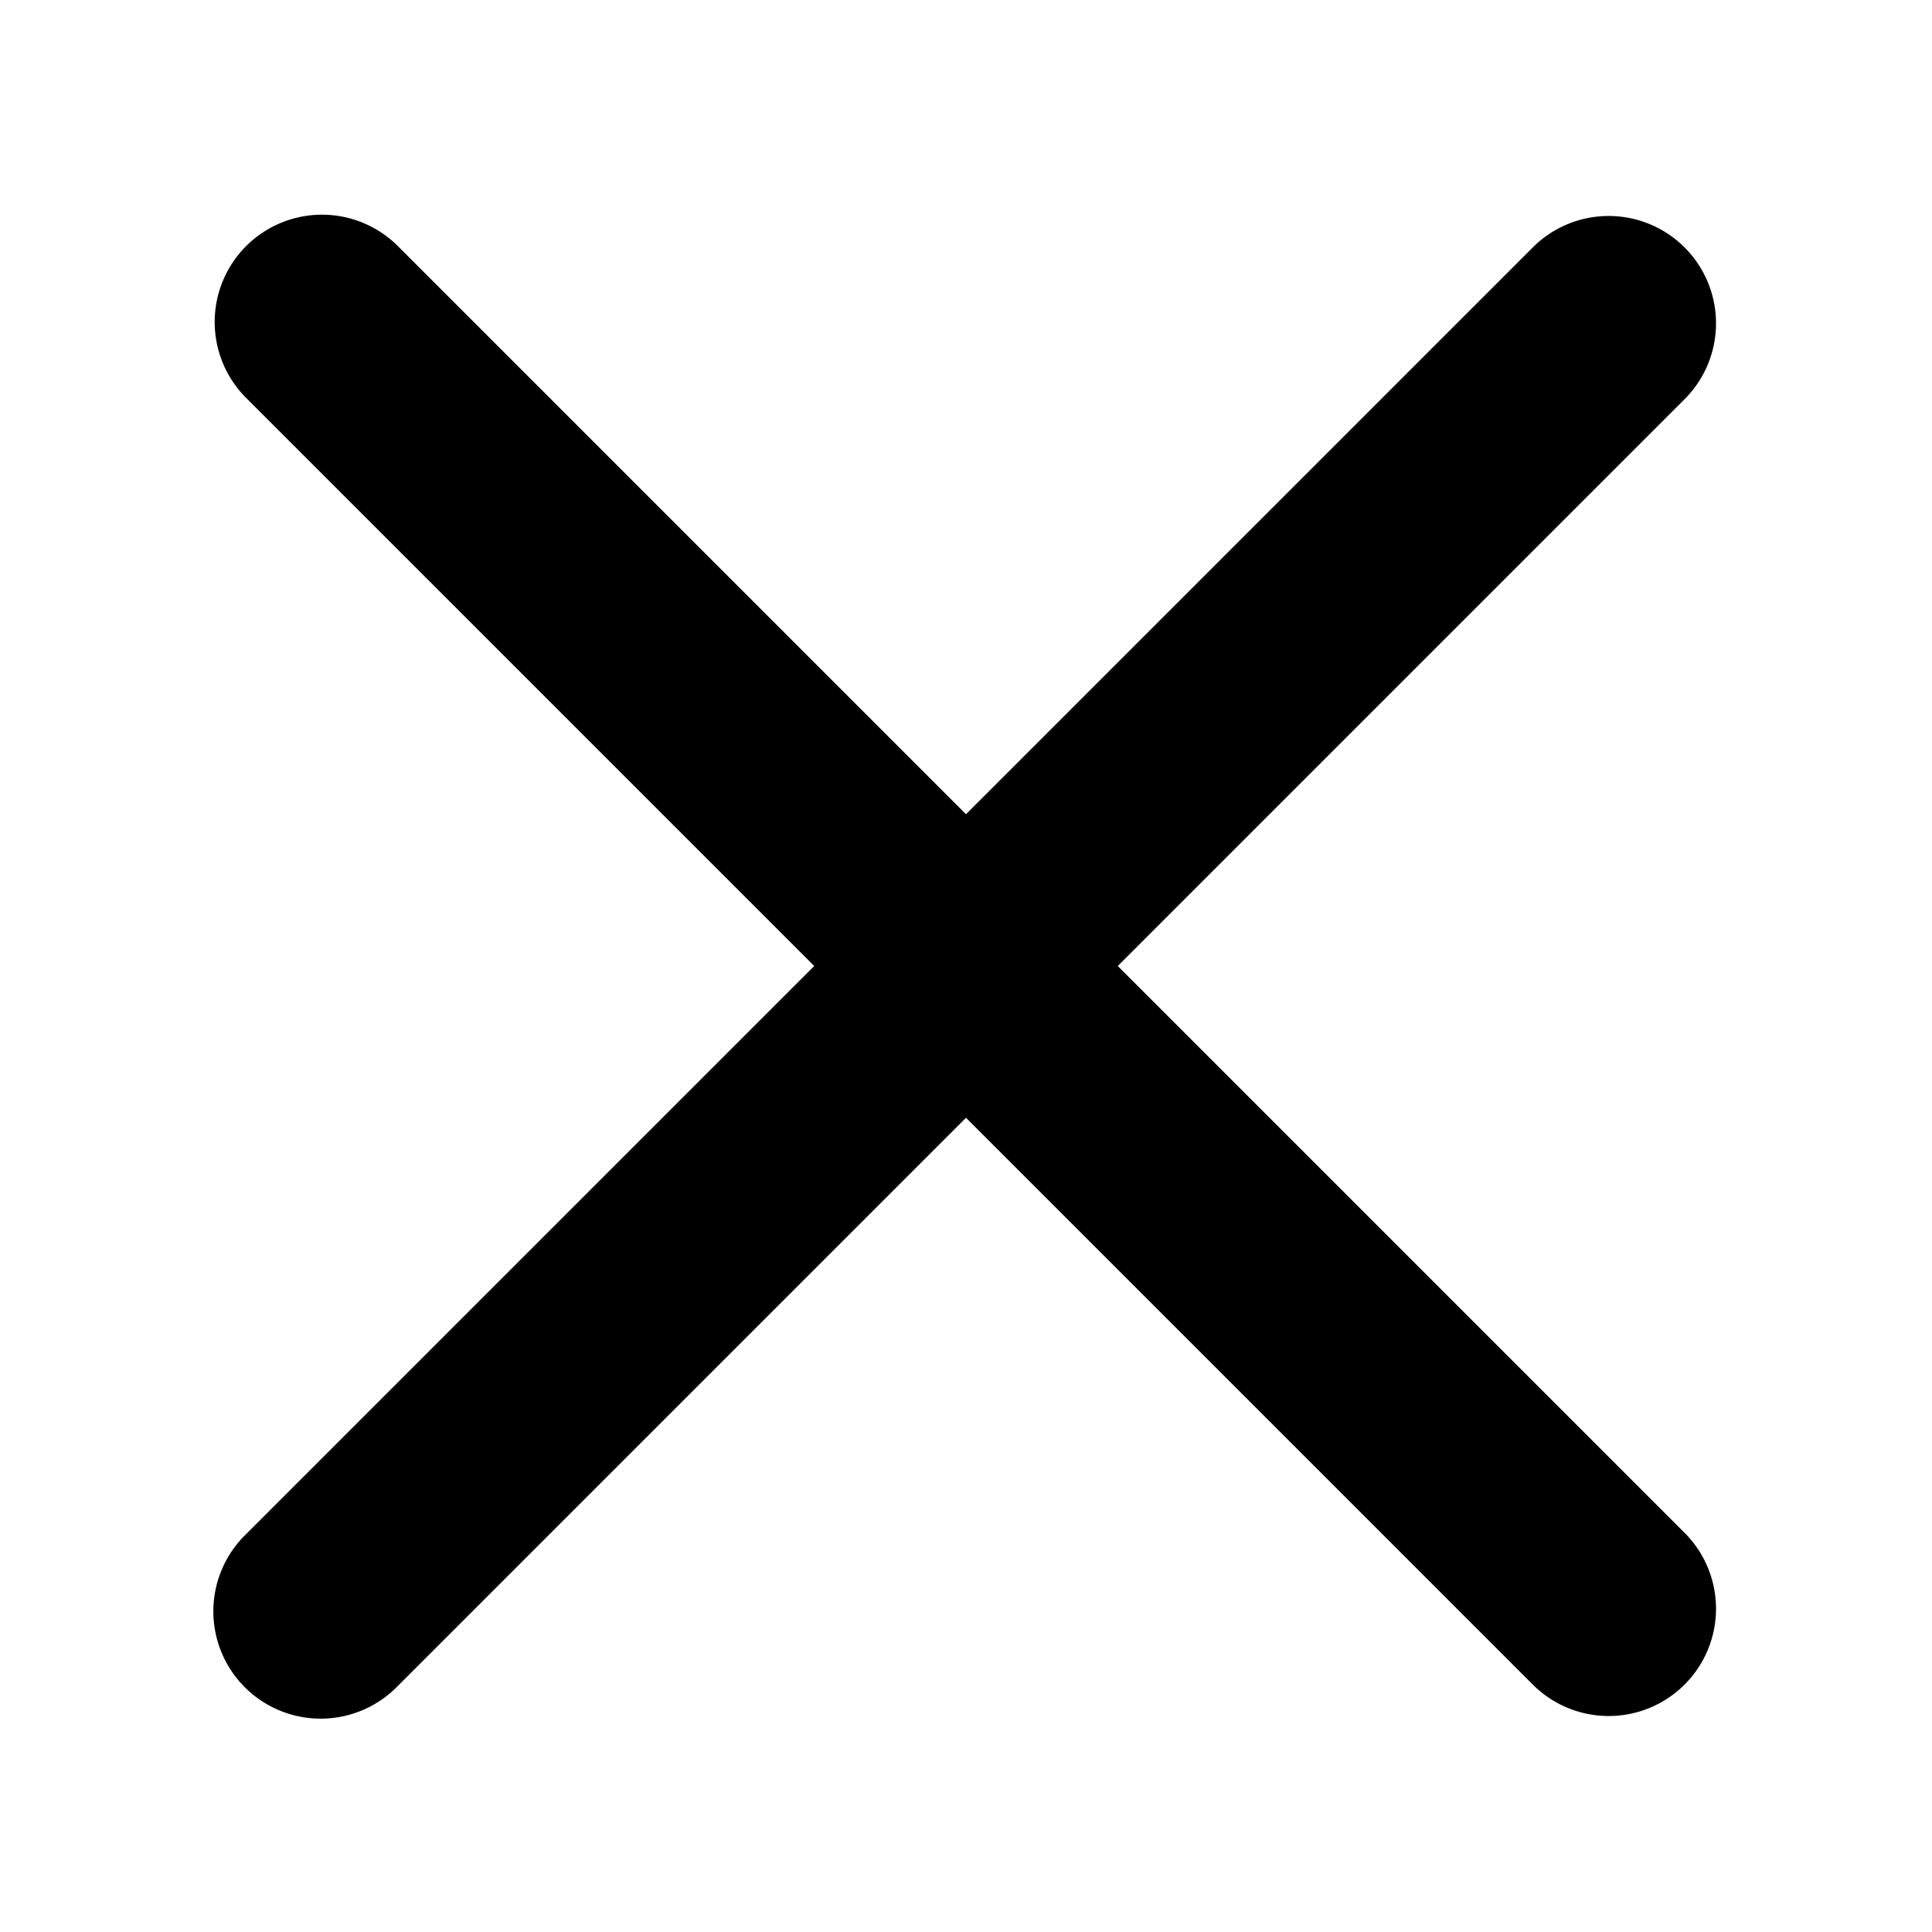<svg width="18" height="18" viewBox="0 0 18 18" xmlns="http://www.w3.org/2000/svg">
    <path d="M2.293 2.293a1 1 0 0 0 0 1.414L7.586 9l-5.293 5.293a1 1 0 1 0 1.414 1.414L9 10.414l5.293 5.293a1 1 0 0 0 1.414-1.414L10.414 9l5.293-5.293a1 1 0 0 0-1.414-1.414L9 7.586 3.707 2.293a1 1 0 0 0-1.414 0"/>
</svg>
